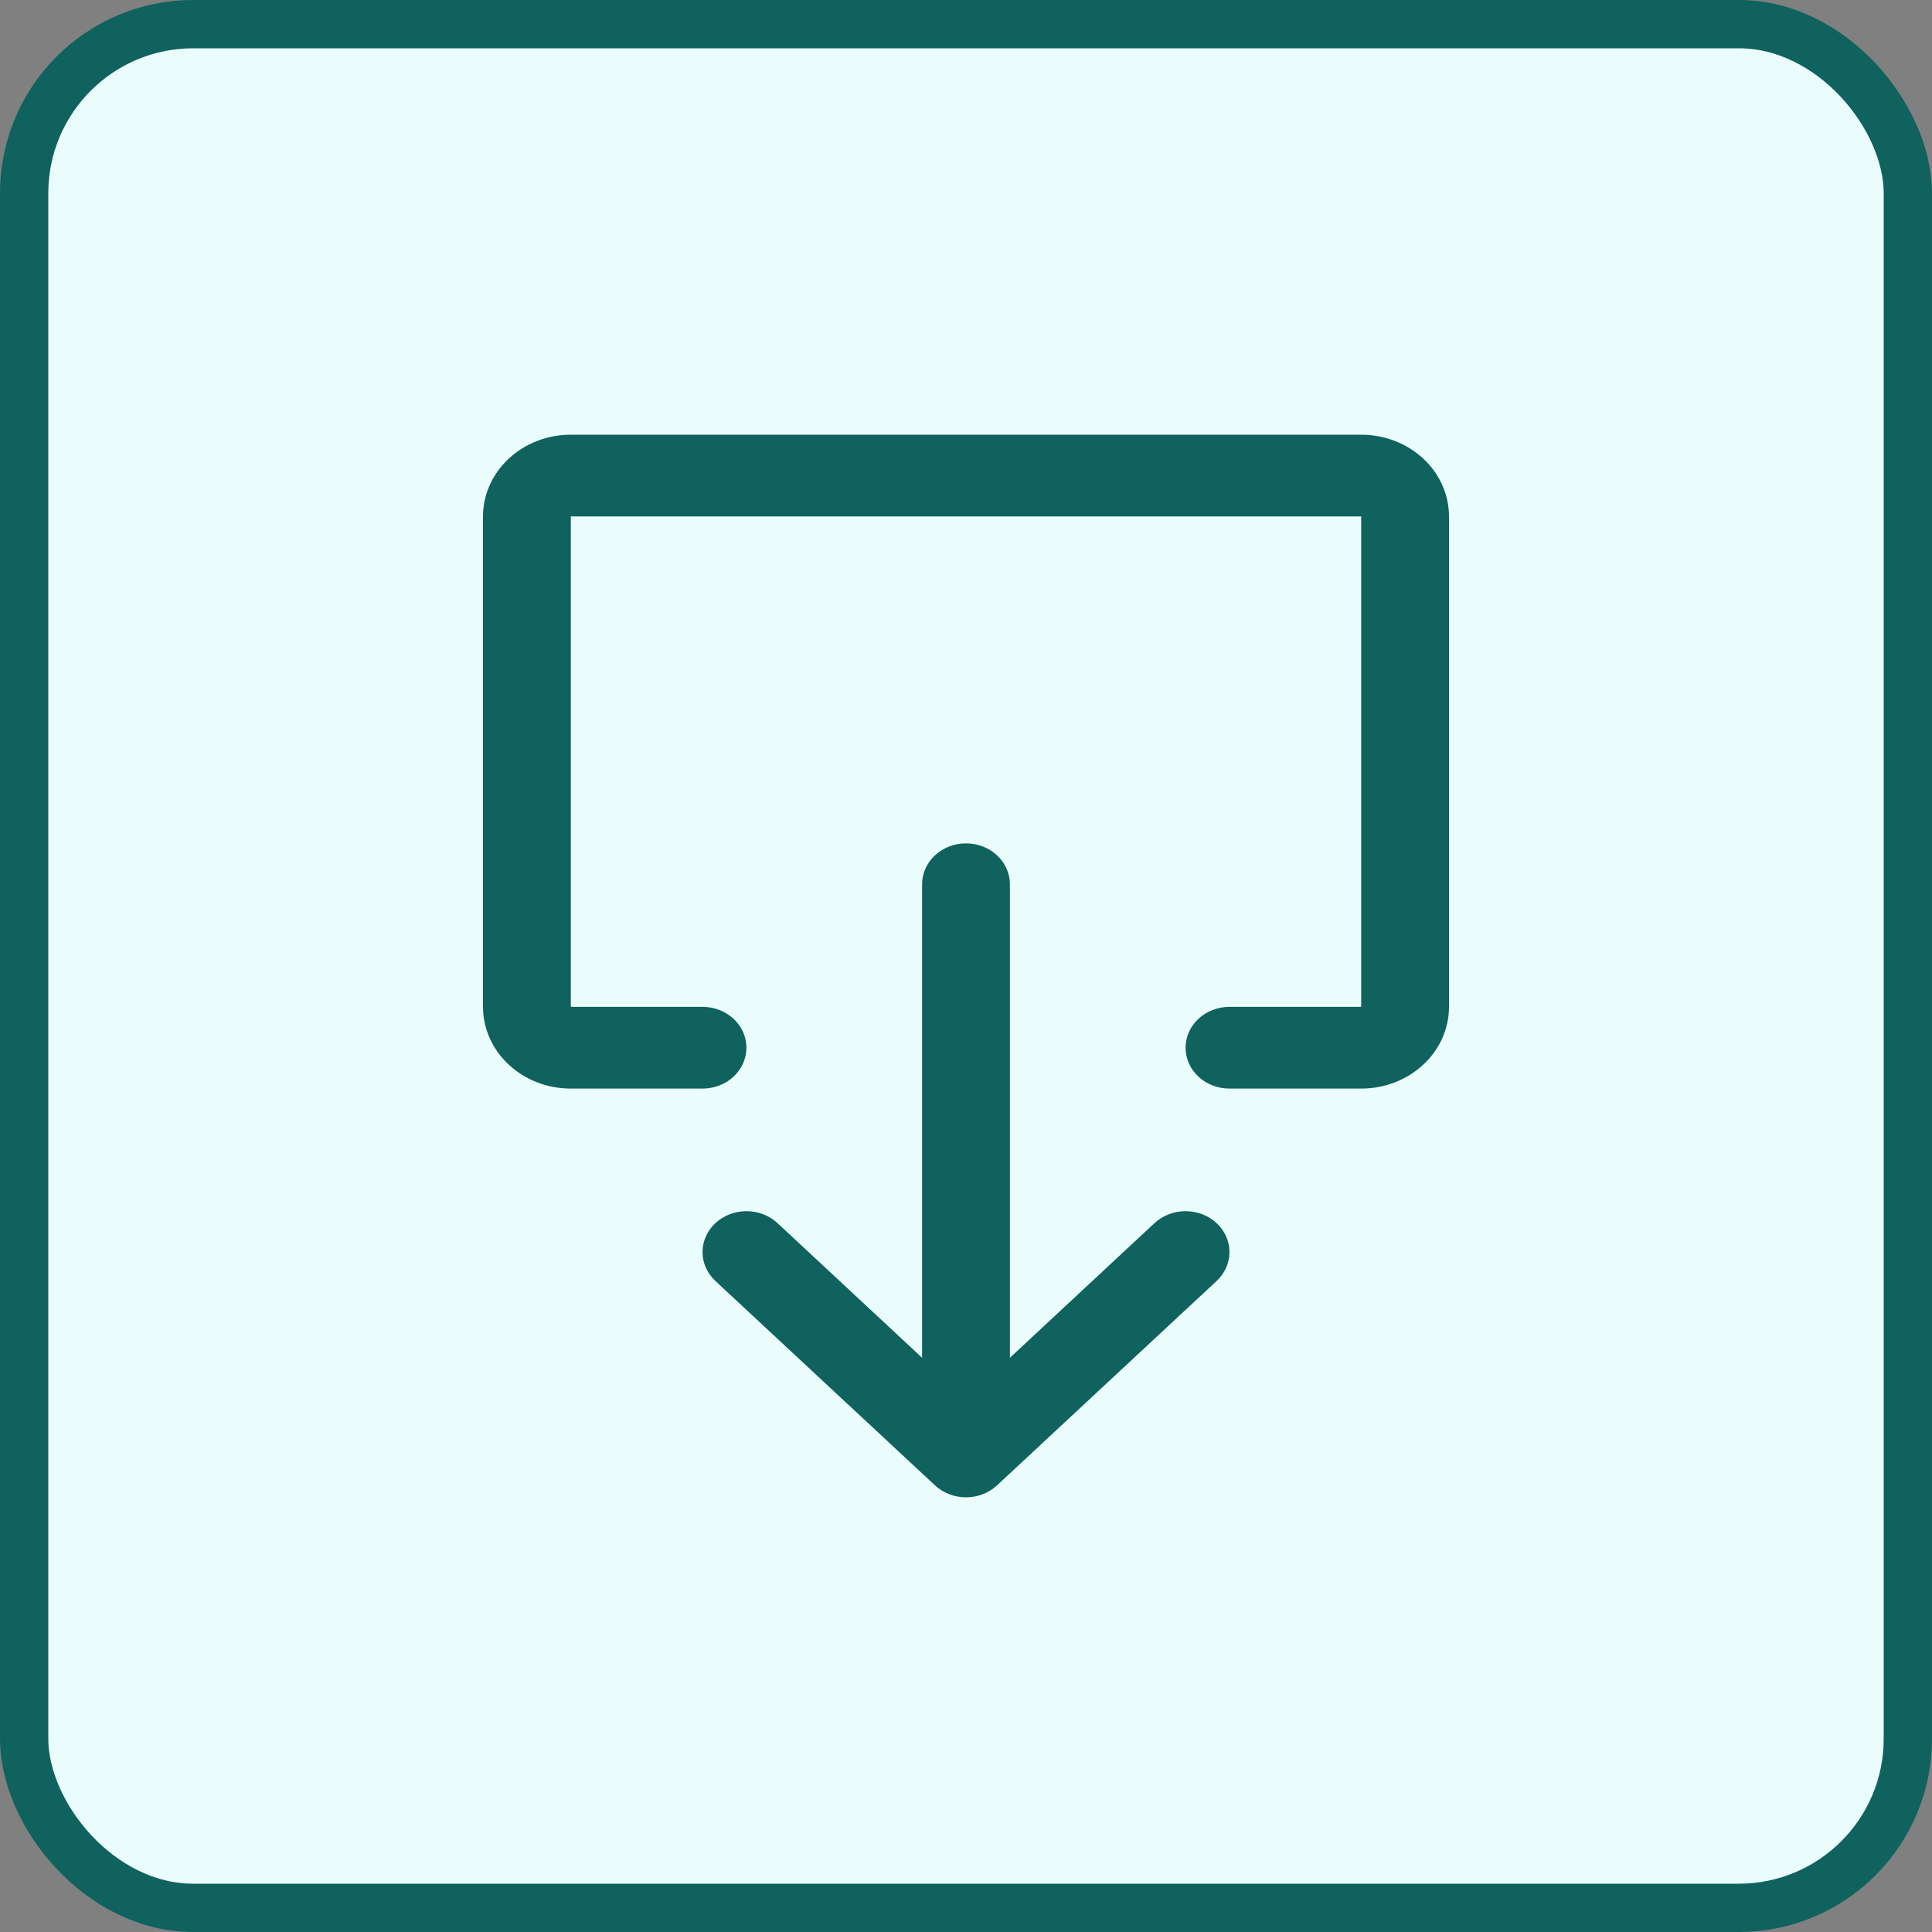 <svg width="40" height="40" viewBox="0 0 40 40" fill="none" xmlns="http://www.w3.org/2000/svg">
<rect x="0" y="0" width="40" height="40" fill="#808080" stroke="none"/>
<rect x="0.5" y="0.5" width="39" height="39" rx="3.5" fill="#EAFDFC"/>
<rect x="0.5" y="0.5" width="39" height="39" rx="3.5" stroke="#0F625D"/>
<path d="M10 20.846L10 10.692C10 10.243 10.192 9.813 10.533 9.496C10.873 9.178 11.336 9 11.818 9L28.182 9C28.664 9 29.127 9.178 29.468 9.496C29.808 9.813 30 10.243 30 10.692L30 20.846C30 21.295 29.808 21.725 29.468 22.042C29.127 22.36 28.664 22.538 28.182 22.538L25.454 22.538C25.213 22.538 24.982 22.449 24.812 22.29C24.641 22.131 24.546 21.916 24.546 21.692C24.546 21.468 24.641 21.252 24.812 21.094C24.982 20.935 25.213 20.846 25.454 20.846L28.182 20.846L28.182 10.692L11.818 10.692L11.818 20.846L14.546 20.846C14.787 20.846 15.018 20.935 15.188 21.094C15.359 21.252 15.454 21.468 15.454 21.692C15.454 21.916 15.359 22.131 15.188 22.29C15.018 22.449 14.787 22.538 14.546 22.538L11.818 22.538C11.336 22.538 10.873 22.36 10.533 22.042C10.192 21.725 10 21.295 10 20.846ZM23.902 25.324L20.909 28.111L20.909 18.307C20.909 18.083 20.813 17.868 20.643 17.709C20.472 17.55 20.241 17.461 20 17.461C19.759 17.461 19.528 17.55 19.357 17.709C19.187 17.868 19.091 18.083 19.091 18.307L19.091 28.111L16.098 25.324C15.927 25.165 15.696 25.076 15.454 25.076C15.213 25.076 14.982 25.165 14.811 25.324C14.641 25.483 14.545 25.698 14.545 25.923C14.545 26.147 14.641 26.362 14.811 26.521L19.357 30.752C19.441 30.831 19.541 30.893 19.652 30.936C19.762 30.978 19.881 31 20 31C20.119 31 20.238 30.978 20.348 30.936C20.459 30.893 20.559 30.831 20.643 30.752L25.189 26.521C25.359 26.362 25.455 26.147 25.455 25.923C25.455 25.698 25.359 25.483 25.189 25.324C25.018 25.165 24.787 25.076 24.546 25.076C24.304 25.076 24.073 25.165 23.902 25.324Z" fill="#0F625D"/>
</svg>
